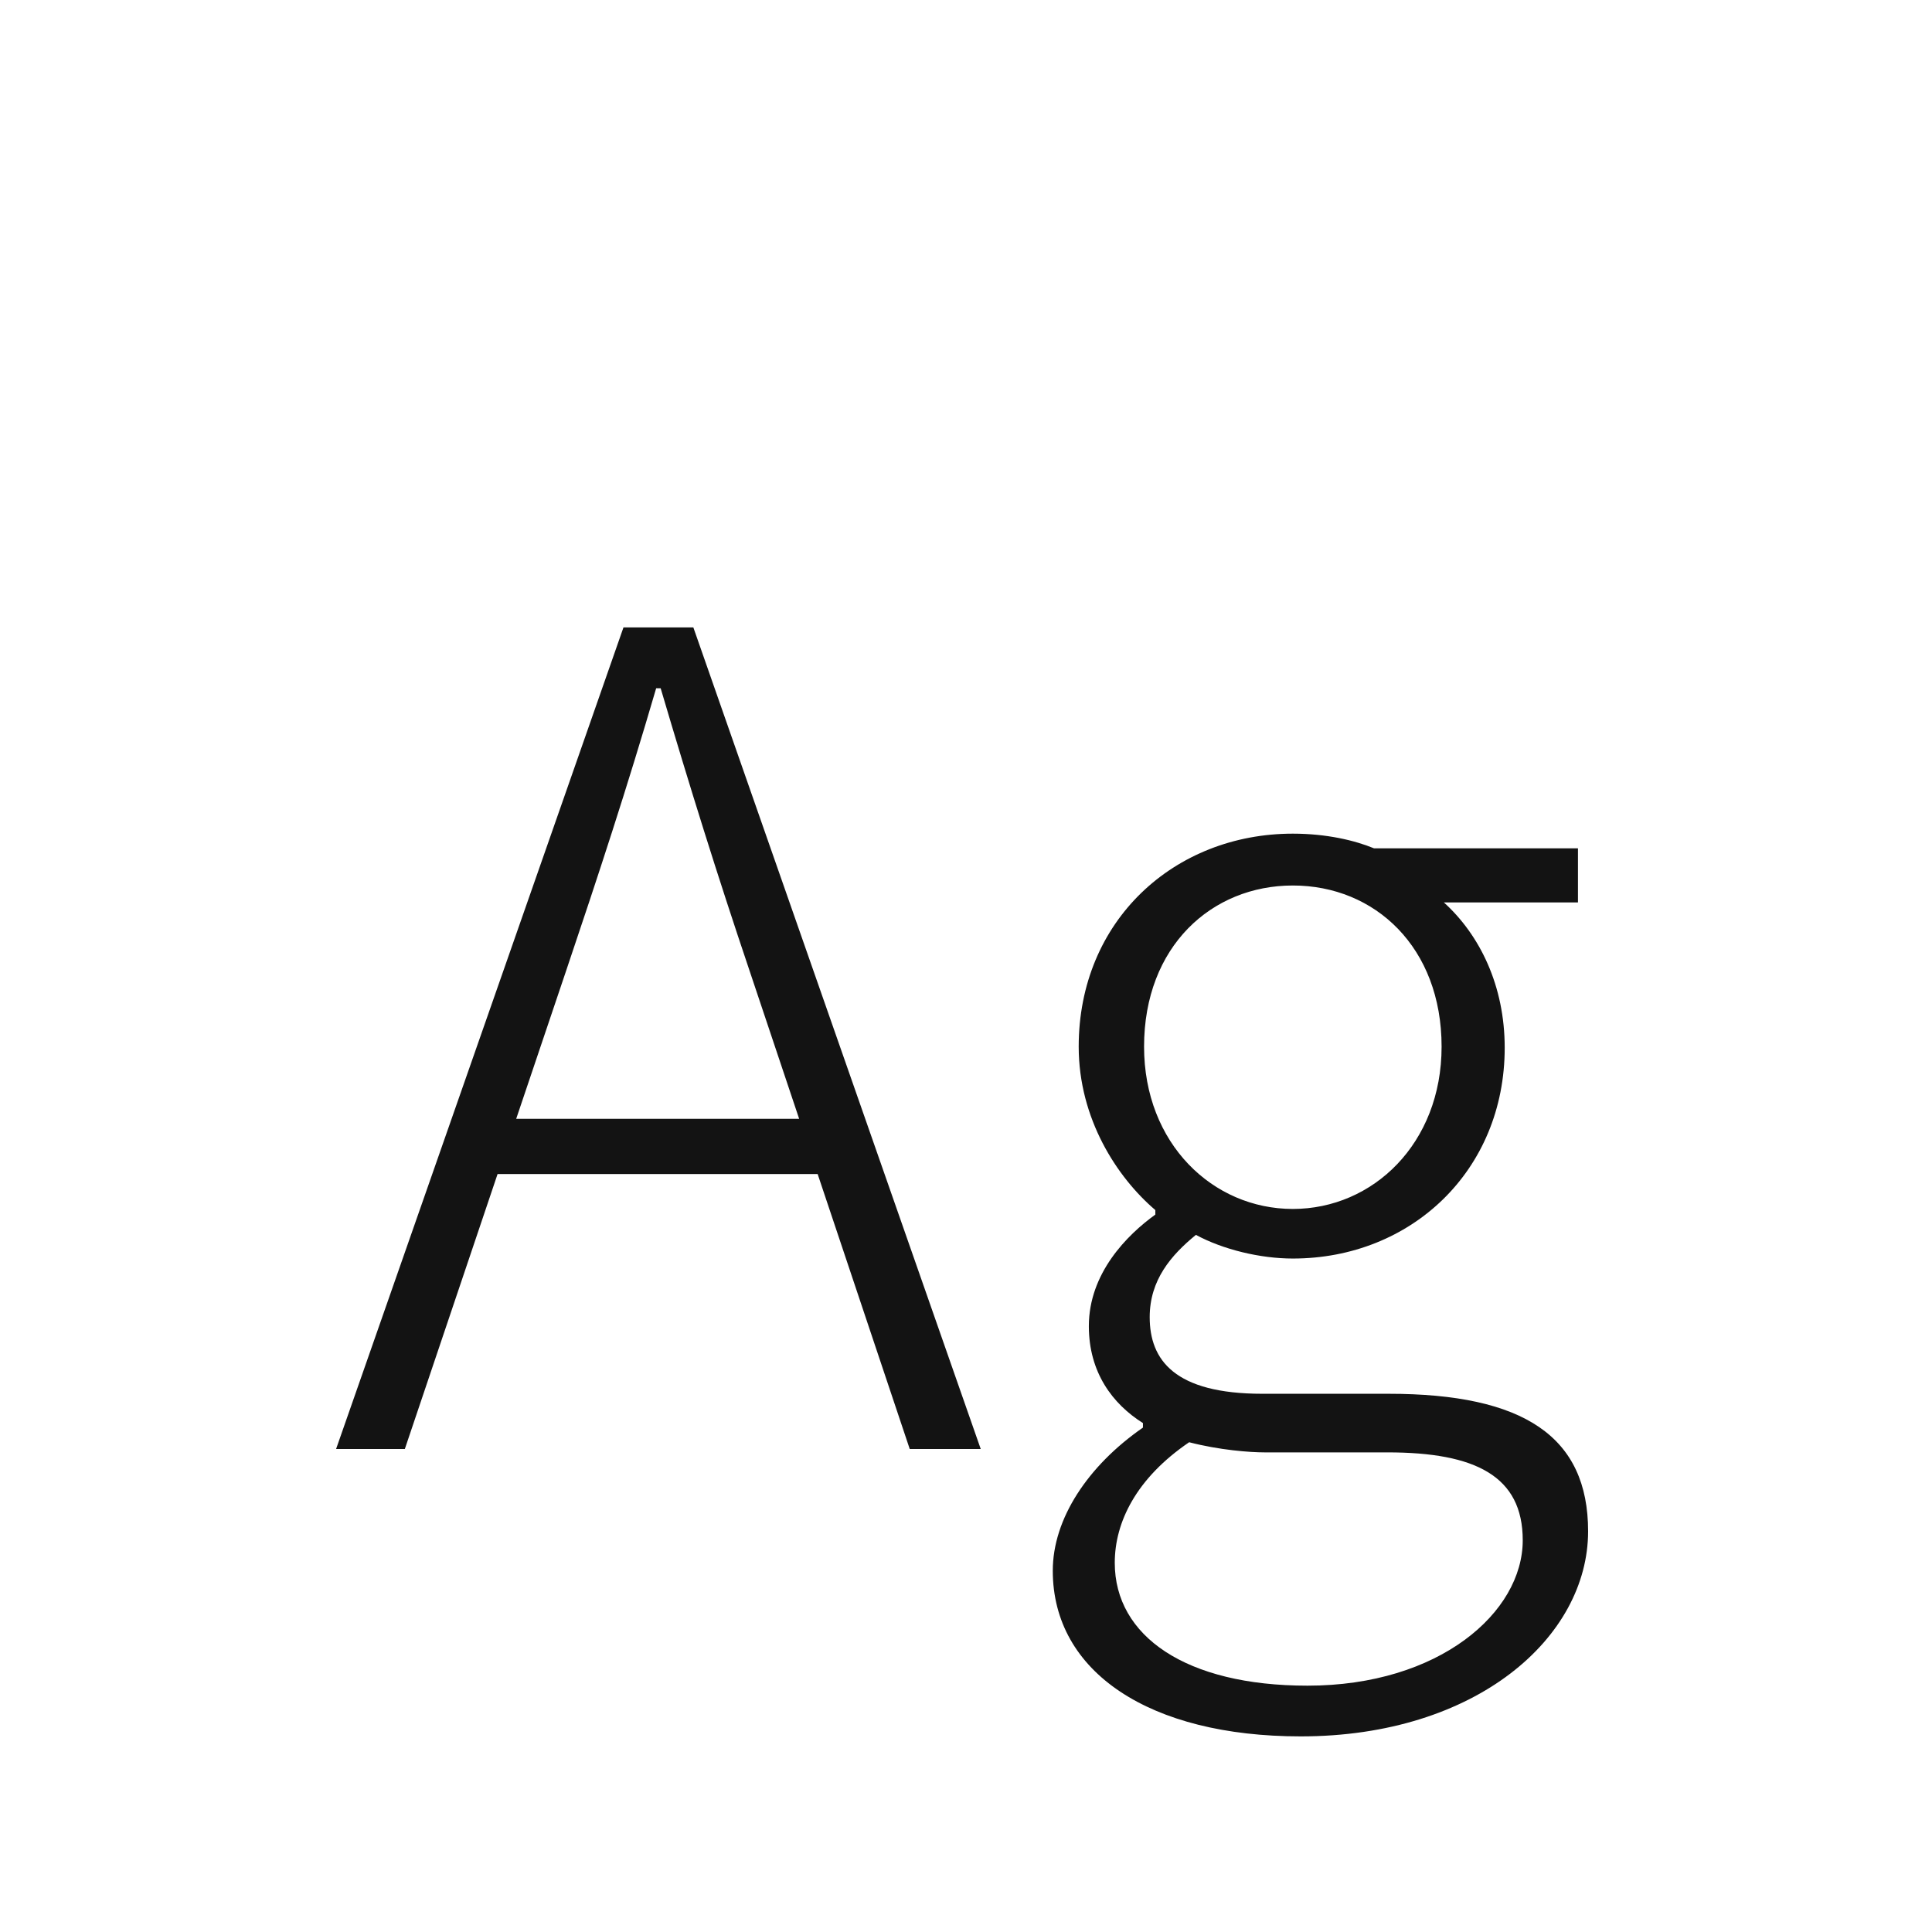 <svg width="24" height="24" viewBox="0 0 24 24" fill="none" xmlns="http://www.w3.org/2000/svg">
<path d="M4.175 18H5.029L7.031 12.064C7.437 10.86 7.787 9.796 8.151 8.55H8.207C8.571 9.782 8.907 10.86 9.313 12.064L11.301 18H12.183L8.613 7.794H7.745L4.175 18ZM5.855 14.584H10.461V13.898H5.855V14.584ZM16.158 21.57C18.342 21.57 19.728 20.338 19.728 19.022C19.728 17.846 18.93 17.314 17.25 17.314H15.682C14.59 17.314 14.282 16.894 14.282 16.362C14.282 15.9 14.548 15.592 14.856 15.34C15.192 15.522 15.654 15.634 16.06 15.634C17.53 15.634 18.692 14.542 18.692 13.016C18.692 12.246 18.384 11.616 17.936 11.21H19.602V10.538H17.068C16.83 10.44 16.48 10.356 16.06 10.356C14.59 10.356 13.4 11.434 13.4 13.002C13.4 13.898 13.876 14.626 14.352 15.032V15.088C14.002 15.34 13.526 15.816 13.526 16.474C13.526 17.048 13.82 17.44 14.198 17.678V17.734C13.512 18.21 13.078 18.868 13.078 19.512C13.078 20.772 14.282 21.57 16.158 21.57ZM16.06 15.018C15.066 15.018 14.212 14.206 14.212 13.002C14.212 11.756 15.052 11 16.06 11C17.082 11 17.908 11.77 17.908 13.002C17.908 14.206 17.054 15.018 16.06 15.018ZM16.242 20.94C14.73 20.94 13.848 20.324 13.848 19.414C13.848 18.91 14.114 18.364 14.772 17.916C15.15 18.014 15.528 18.042 15.71 18.042H17.236C18.328 18.042 18.916 18.336 18.916 19.134C18.916 20.03 17.88 20.94 16.242 20.94Z" fill="#131313"/>
</svg>

